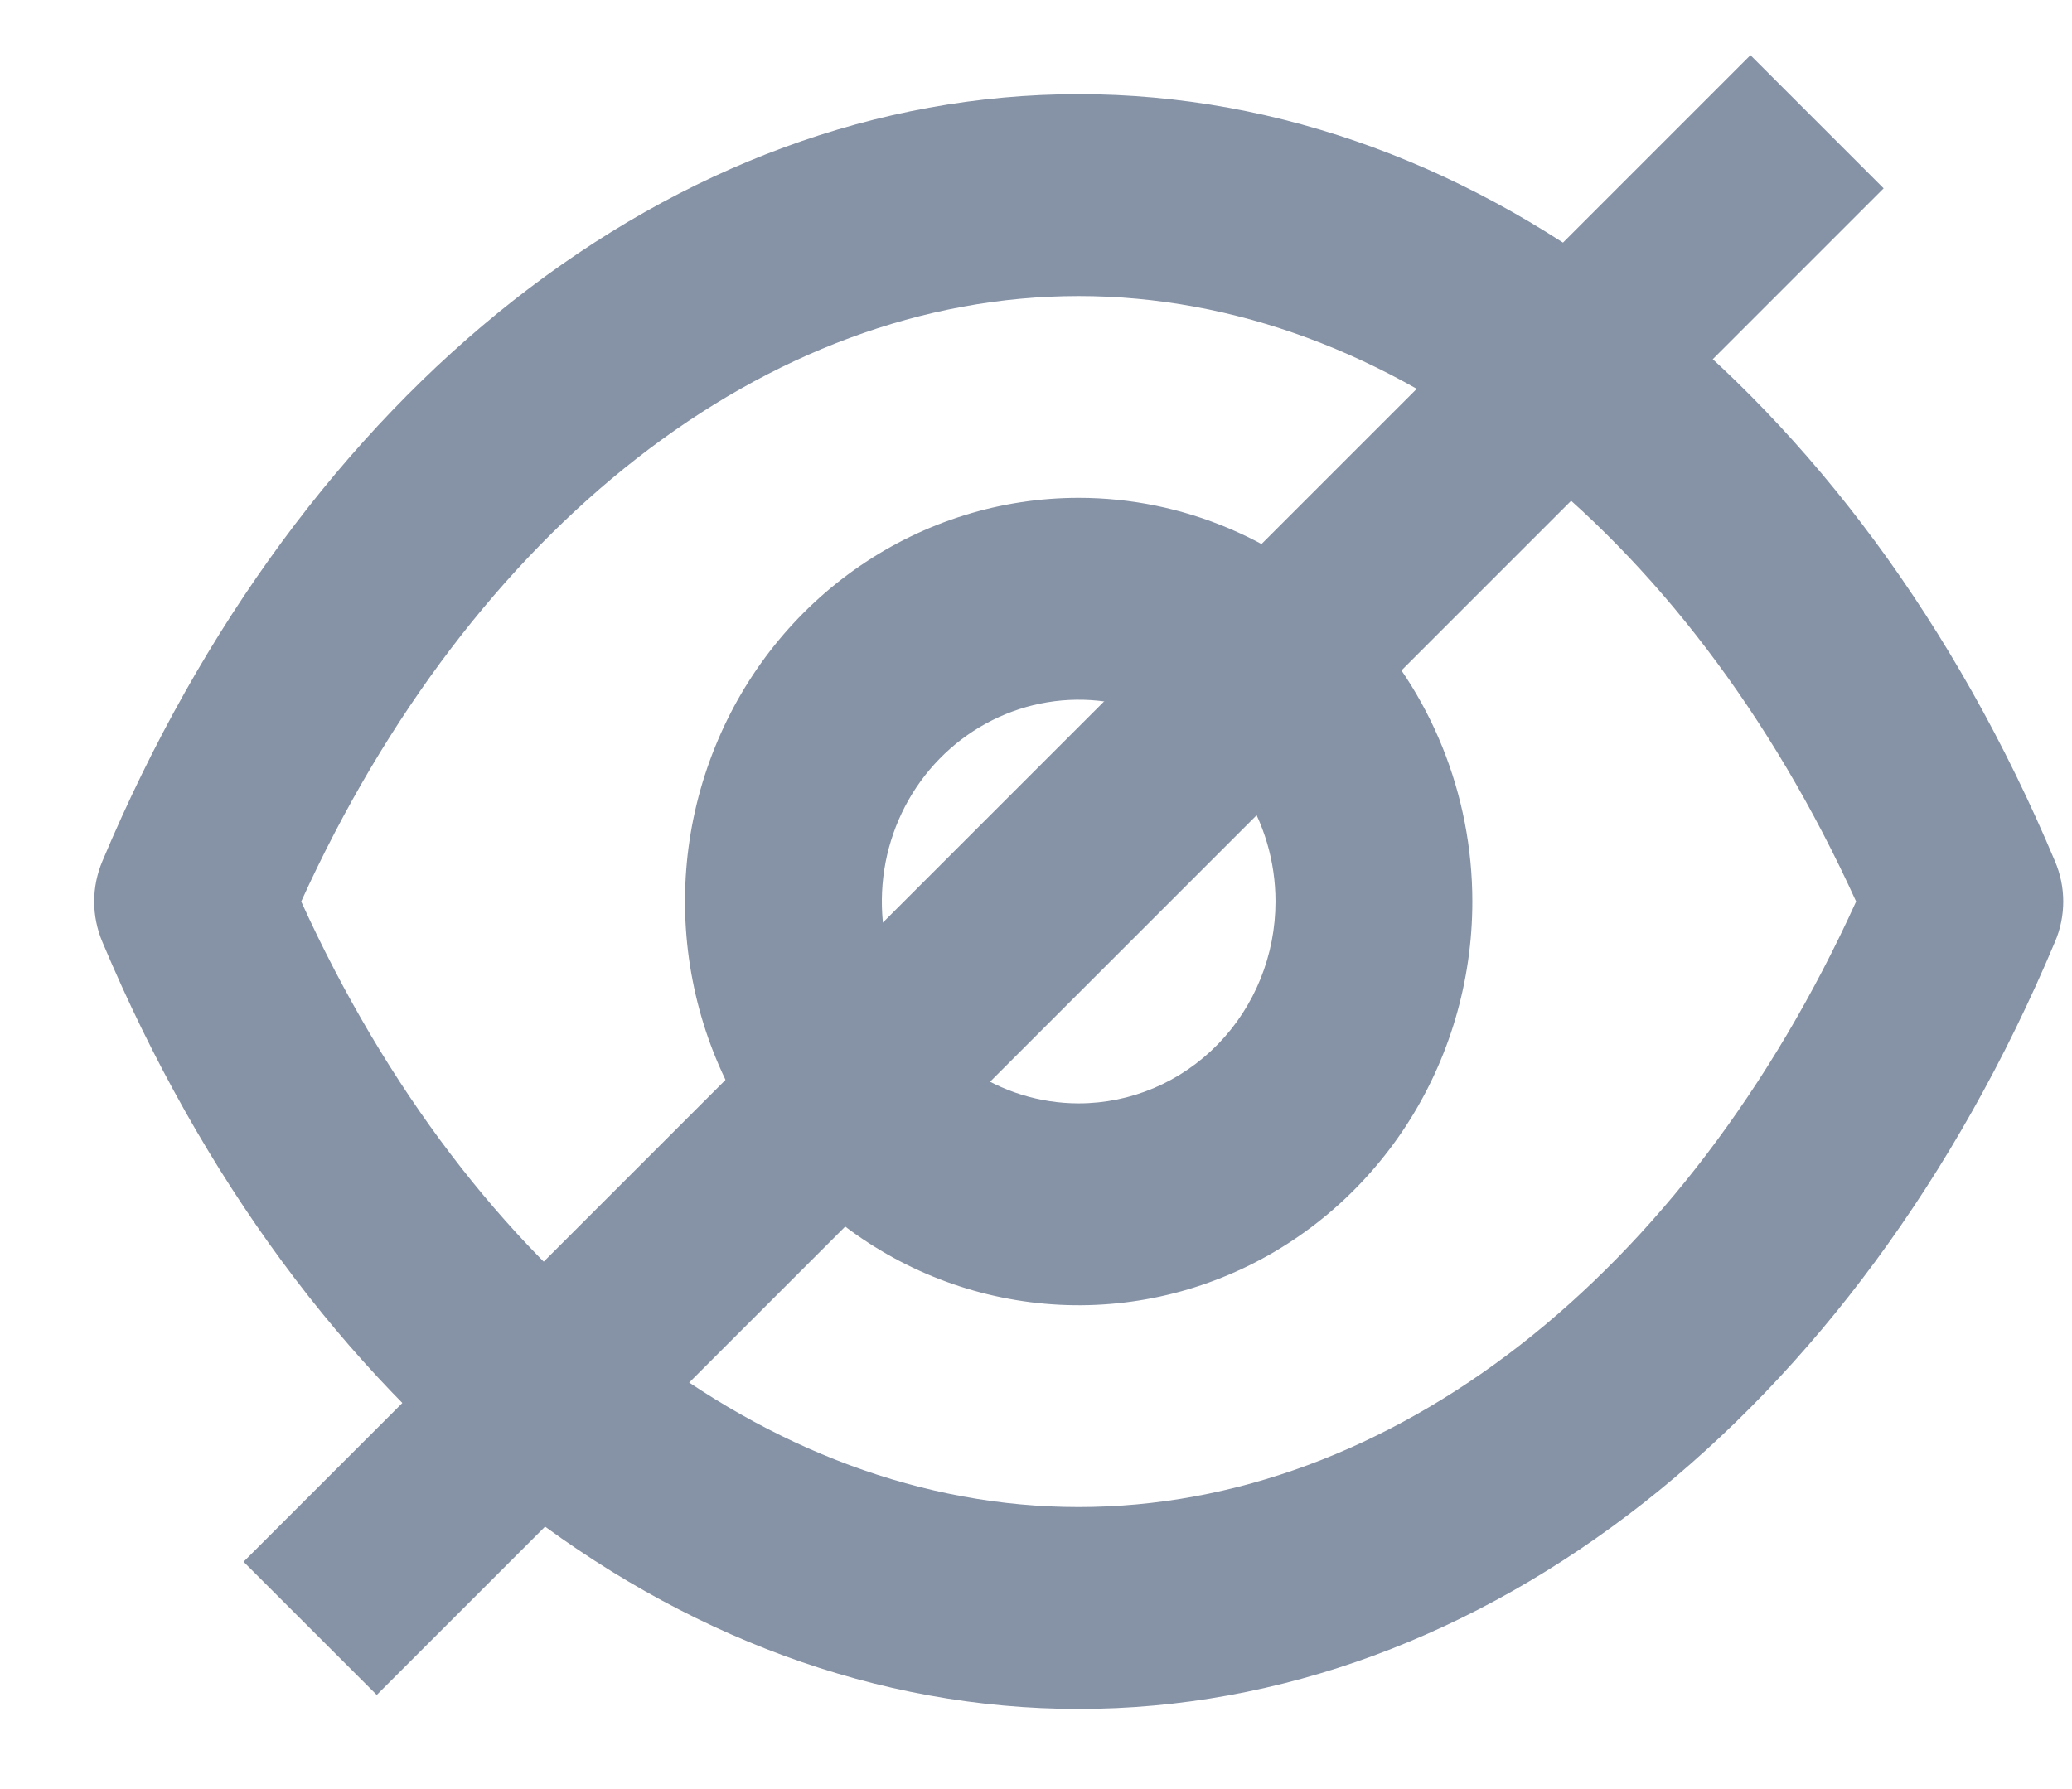 <svg width="22" height="19" viewBox="0 0 22 19" fill="none" xmlns="http://www.w3.org/2000/svg">
<path d="M21.819 9.146C19.708 4.119 15.738 1 11.453 1C7.169 1 3.198 4.119 1.087 9.146C1.03 9.281 1 9.427 1 9.574C1 9.722 1.03 9.868 1.087 10.003C3.198 15.03 7.169 18.149 11.453 18.149C15.738 18.149 19.708 15.03 21.819 10.003C21.877 9.868 21.907 9.722 21.907 9.574C21.907 9.427 21.877 9.281 21.819 9.146ZM11.453 16.005C8.141 16.005 5.006 13.551 3.198 9.574C5.006 5.598 8.141 3.144 11.453 3.144C14.766 3.144 17.901 5.598 19.708 9.574C17.901 13.551 14.766 16.005 11.453 16.005ZM11.453 5.287C10.627 5.287 9.818 5.539 9.131 6.01C8.444 6.481 7.908 7.15 7.592 7.934C7.275 8.717 7.192 9.579 7.354 10.411C7.515 11.242 7.913 12.006 8.498 12.606C9.082 13.205 9.827 13.614 10.638 13.779C11.449 13.945 12.289 13.86 13.053 13.535C13.816 13.211 14.469 12.661 14.929 11.956C15.388 11.251 15.633 10.422 15.633 9.574C15.633 8.437 15.193 7.347 14.409 6.543C13.625 5.739 12.562 5.287 11.453 5.287ZM11.453 11.718C11.04 11.718 10.636 11.592 10.292 11.357C9.948 11.121 9.681 10.786 9.522 10.395C9.364 10.003 9.323 9.572 9.403 9.156C9.484 8.74 9.683 8.358 9.975 8.059C10.268 7.759 10.64 7.555 11.046 7.472C11.451 7.389 11.871 7.432 12.253 7.594C12.635 7.756 12.961 8.031 13.191 8.383C13.421 8.736 13.543 9.15 13.543 9.574C13.543 10.143 13.323 10.688 12.931 11.09C12.539 11.492 12.008 11.718 11.453 11.718Z" fill="#8692A6"/>
<line x1="3.293" y1="17.293" x2="19.293" y2="1.293" stroke="#8692A6" stroke-width="2"/>
</svg>
